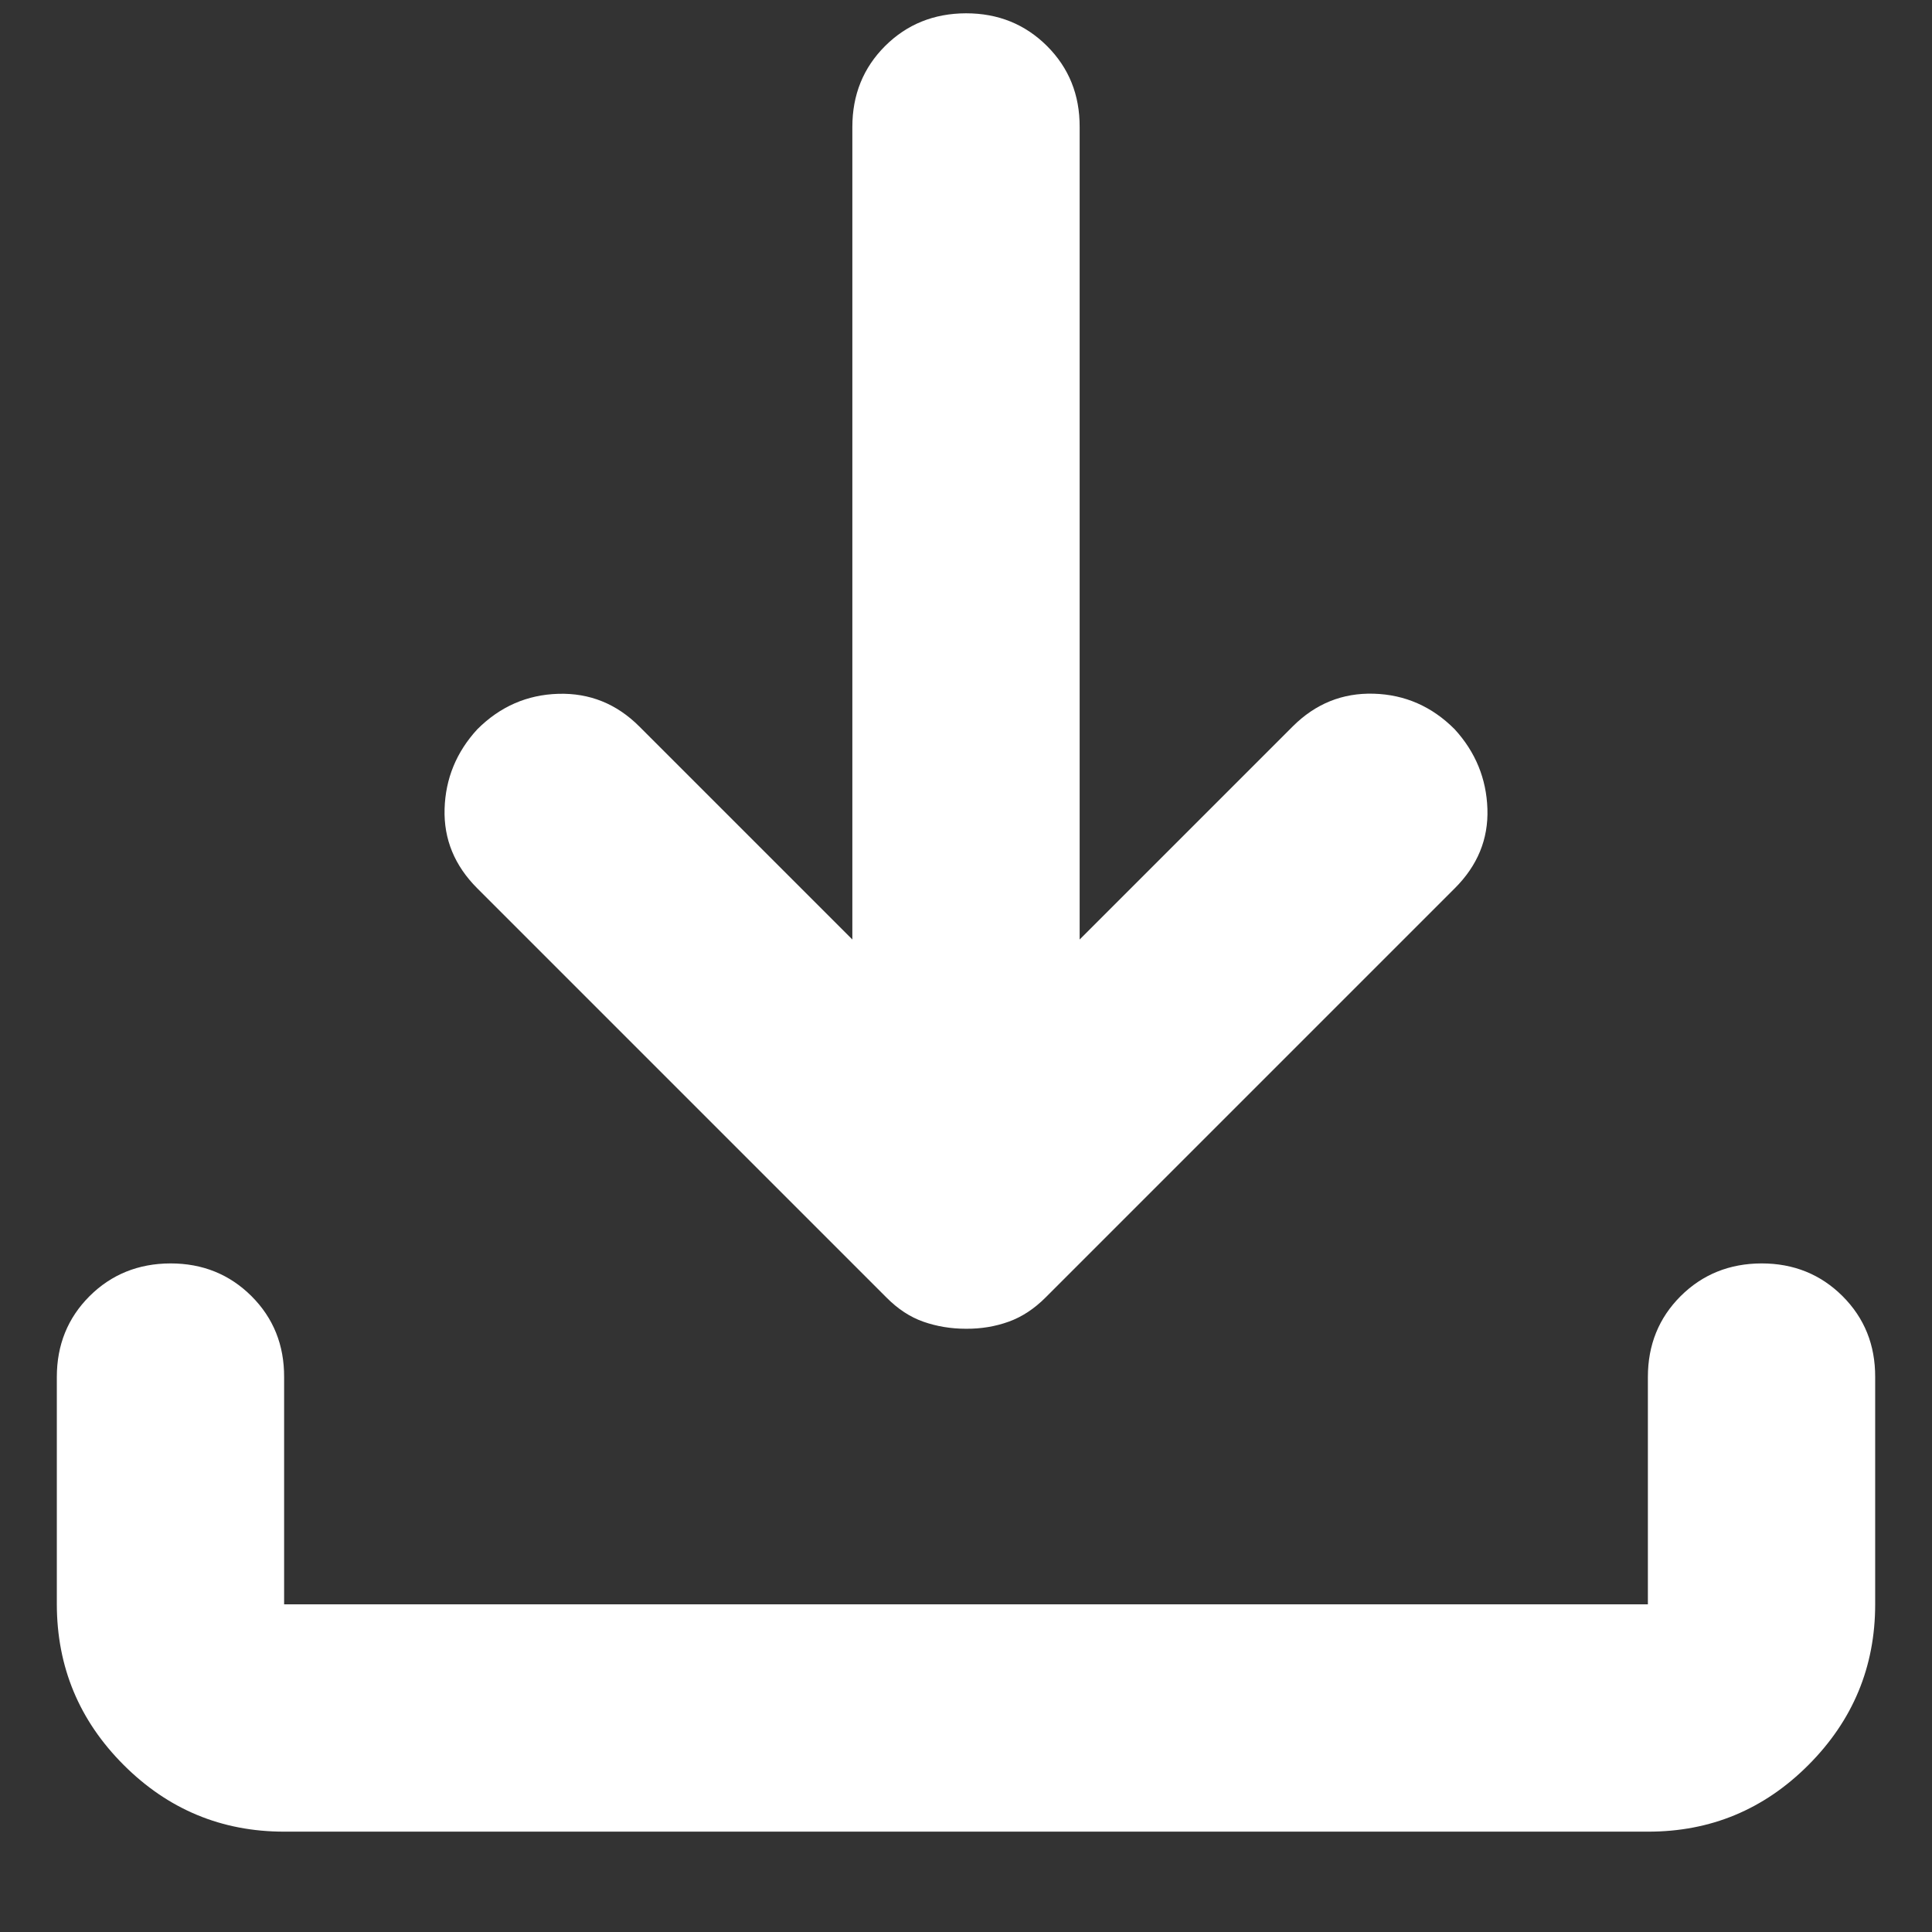 <svg width="17" height="17" viewBox="0 0 17 17" fill="none" xmlns="http://www.w3.org/2000/svg">
<rect x="0" y="0" width="17" height="17" fill="#333333" stroke="none"/>
<path d="M8.5 11.692C8.367 11.692 8.242 11.671 8.125 11.63C8.008 11.589 7.9 11.518 7.8 11.417L4.2 7.817C4 7.617 3.904 7.384 3.912 7.117C3.92 6.851 4.016 6.617 4.2 6.417C4.4 6.217 4.638 6.113 4.913 6.105C5.188 6.097 5.426 6.193 5.625 6.392L7.5 8.267V1.117C7.5 0.834 7.596 0.597 7.788 0.405C7.98 0.214 8.217 0.118 8.5 0.117C8.783 0.117 9.02 0.213 9.213 0.405C9.406 0.598 9.501 0.835 9.5 1.117V8.267L11.375 6.392C11.575 6.192 11.813 6.096 12.088 6.104C12.363 6.112 12.601 6.217 12.8 6.417C12.983 6.617 13.079 6.851 13.088 7.117C13.097 7.384 13.001 7.617 12.8 7.817L9.2 11.417C9.1 11.517 8.992 11.588 8.875 11.63C8.758 11.672 8.633 11.693 8.5 11.692ZM2.5 16.117C1.95 16.117 1.479 15.921 1.088 15.53C0.697 15.139 0.501 14.668 0.5 14.117V12.117C0.5 11.834 0.596 11.597 0.788 11.405C0.98 11.214 1.217 11.118 1.5 11.117C1.783 11.117 2.02 11.213 2.213 11.405C2.406 11.598 2.501 11.835 2.5 12.117V14.117H14.5V12.117C14.5 11.834 14.596 11.597 14.788 11.405C14.98 11.214 15.217 11.118 15.5 11.117C15.783 11.117 16.02 11.213 16.213 11.405C16.406 11.598 16.501 11.835 16.5 12.117V14.117C16.5 14.667 16.304 15.138 15.913 15.53C15.522 15.922 15.051 16.118 14.5 16.117H2.5Z" fill="white"/>
</svg>
